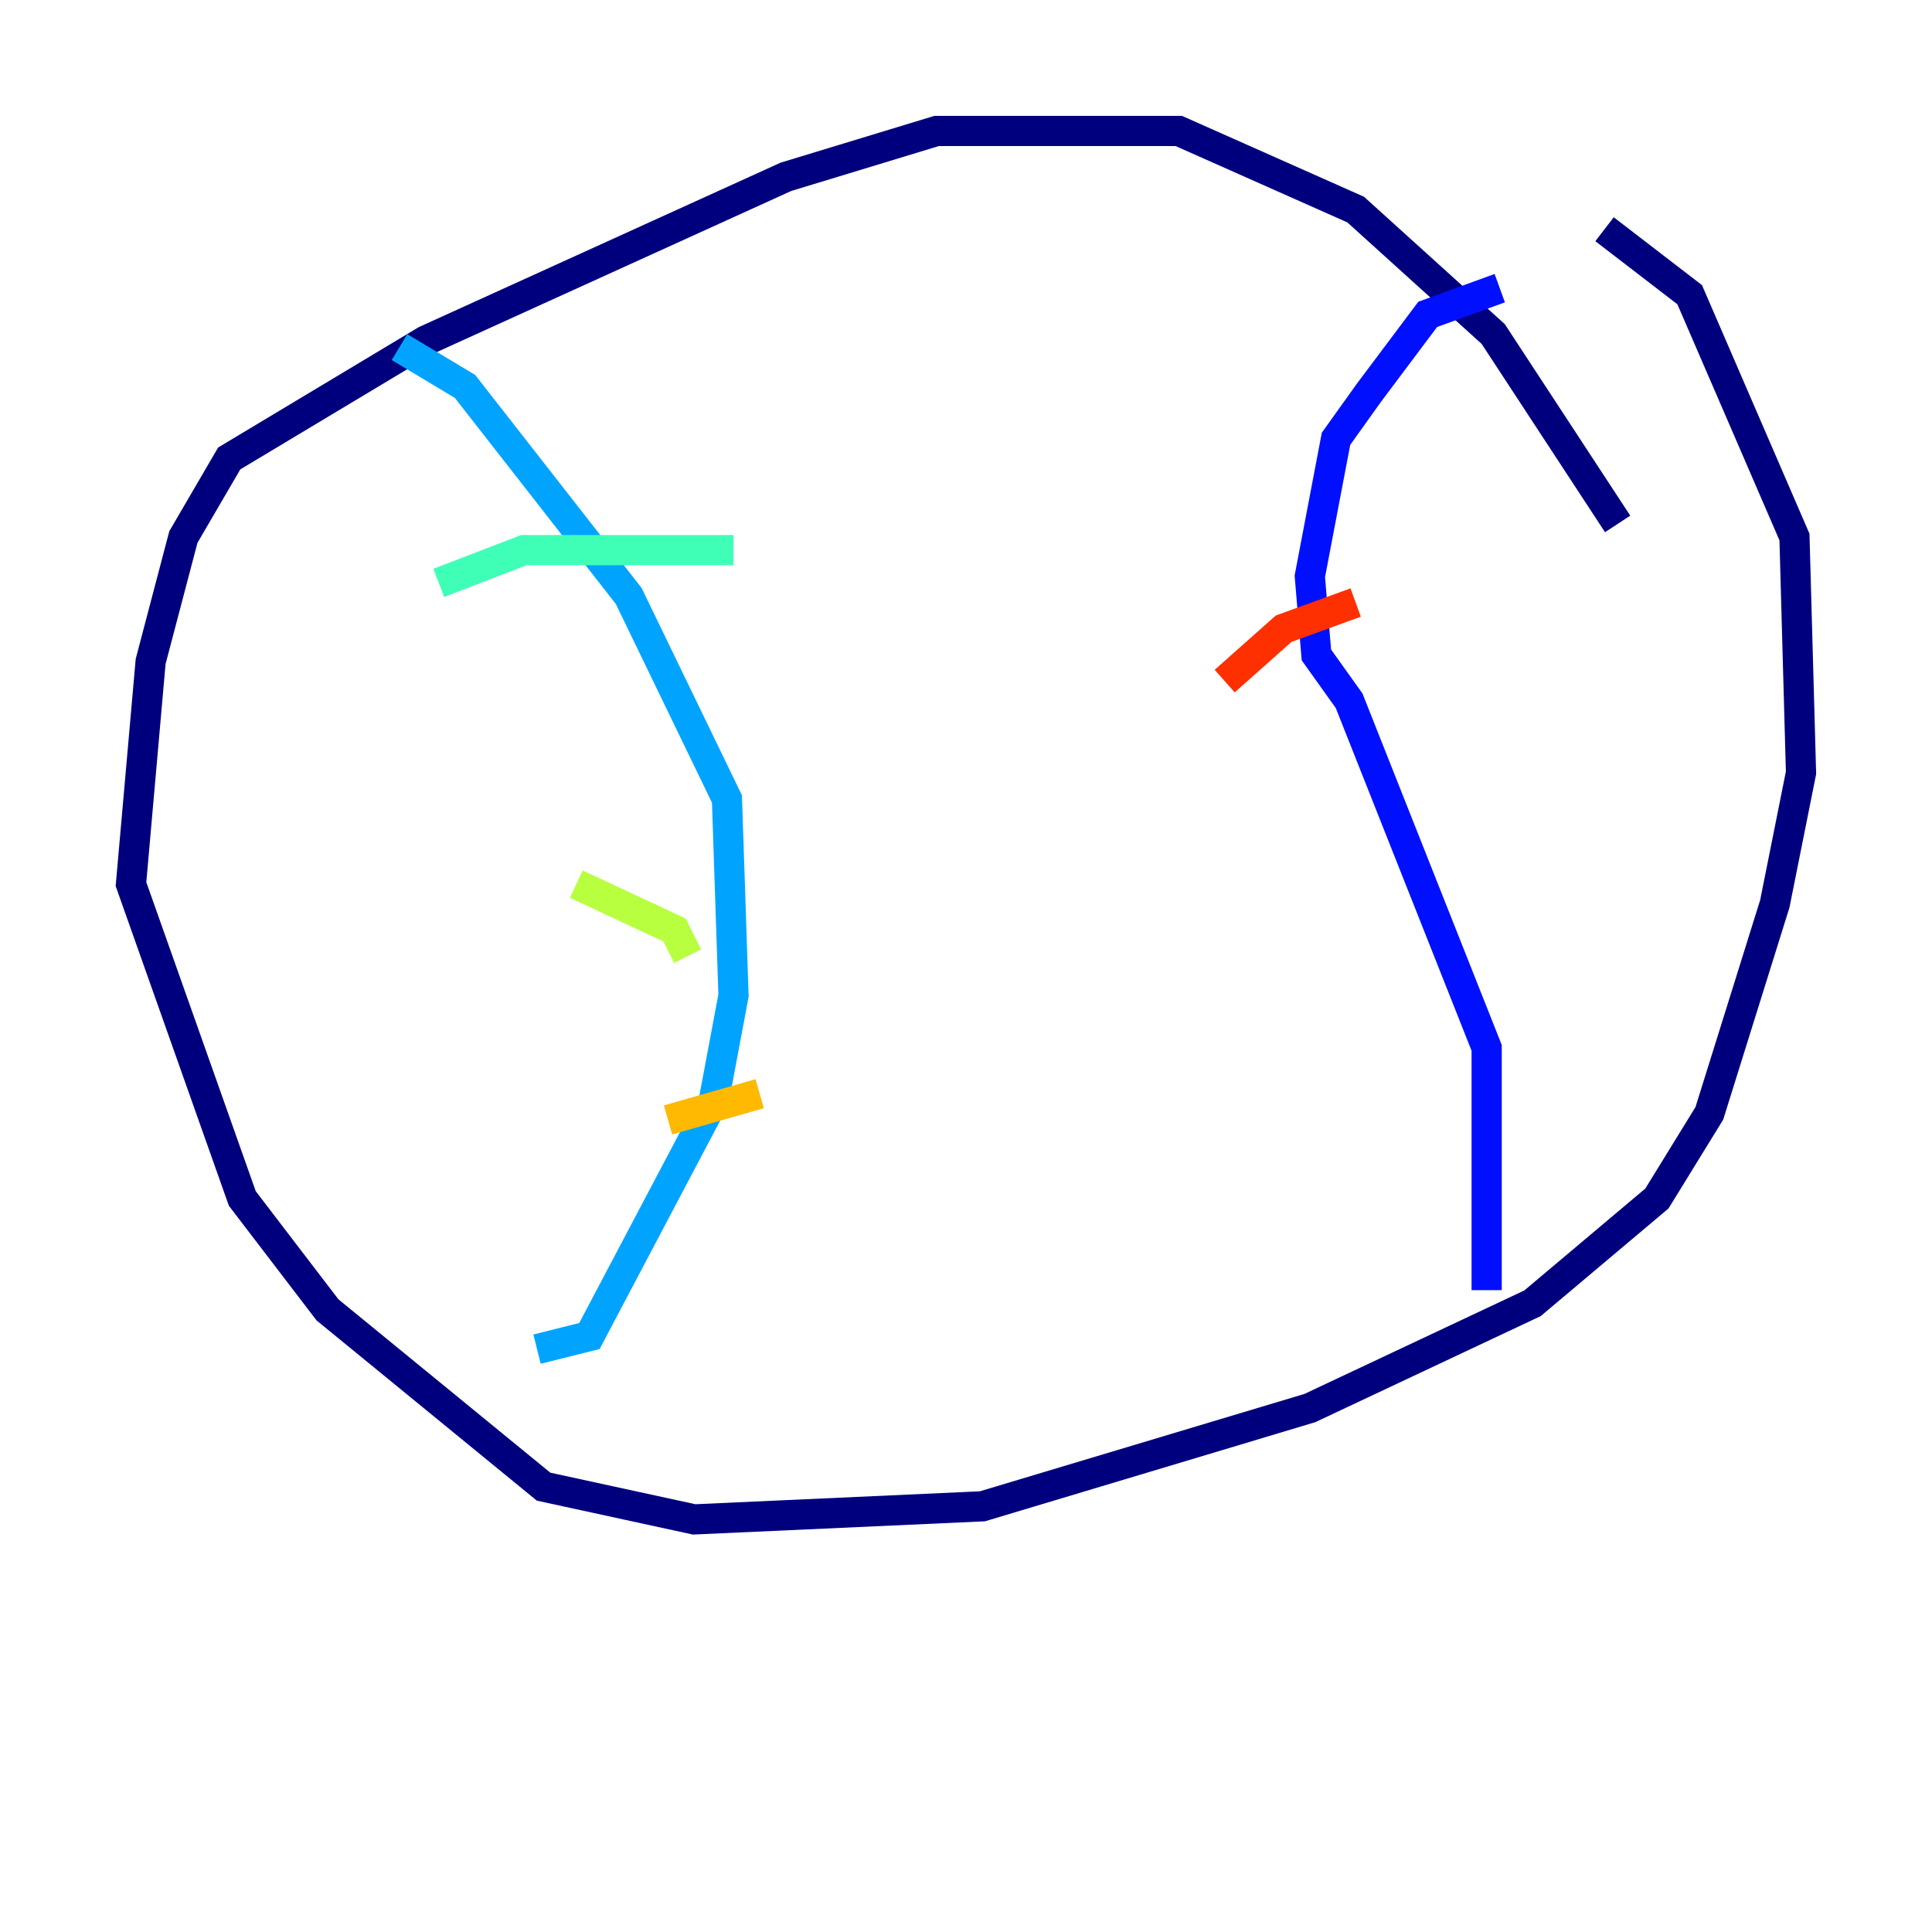 <?xml version="1.0" encoding="utf-8" ?>
<svg baseProfile="tiny" height="128" version="1.2" viewBox="0,0,128,128" width="128" xmlns="http://www.w3.org/2000/svg" xmlns:ev="http://www.w3.org/2001/xml-events" xmlns:xlink="http://www.w3.org/1999/xlink"><defs /><polyline fill="none" points="107.173,34.712 98.929,22.129 89.817,13.885 78.102,8.678 62.047,8.678 52.068,11.715 28.203,22.563 15.186,30.373 12.149,35.58 9.98,43.824 8.678,58.576 16.054,79.403 21.695,86.78 36.014,98.495 45.993,100.664 65.085,99.797 86.78,93.288 101.532,86.346 109.776,79.403 113.248,73.763 117.586,59.878 119.322,51.2 118.888,35.58 111.946,19.525 106.305,15.186" stroke="#00007f" stroke-width="2" /><polyline fill="none" points="99.363,19.091 94.59,20.827 90.685,26.034 88.515,29.071 86.78,38.183 87.214,43.39 89.383,46.427 98.495,69.424 98.495,85.478" stroke="#0010ff" stroke-width="2" /><polyline fill="none" points="26.468,22.997 30.807,25.6 41.654,39.485 48.163,52.936 48.597,65.953 47.295,72.895 39.051,88.515 35.58,89.383" stroke="#00a4ff" stroke-width="2" /><polyline fill="none" points="29.071,38.617 34.712,36.447 48.597,36.447" stroke="#3fffb7" stroke-width="2" /><polyline fill="none" points="38.183,58.576 44.691,61.614 45.559,63.349" stroke="#b7ff3f" stroke-width="2" /><polyline fill="none" points="44.258,74.197 50.332,72.461" stroke="#ffb900" stroke-width="2" /><polyline fill="none" points="89.817,39.919 85.044,41.654 81.139,45.125" stroke="#ff3000" stroke-width="2" /><polyline fill="none" points="92.42,59.444 92.42,59.444" stroke="#7f0000" stroke-width="2" /></svg>